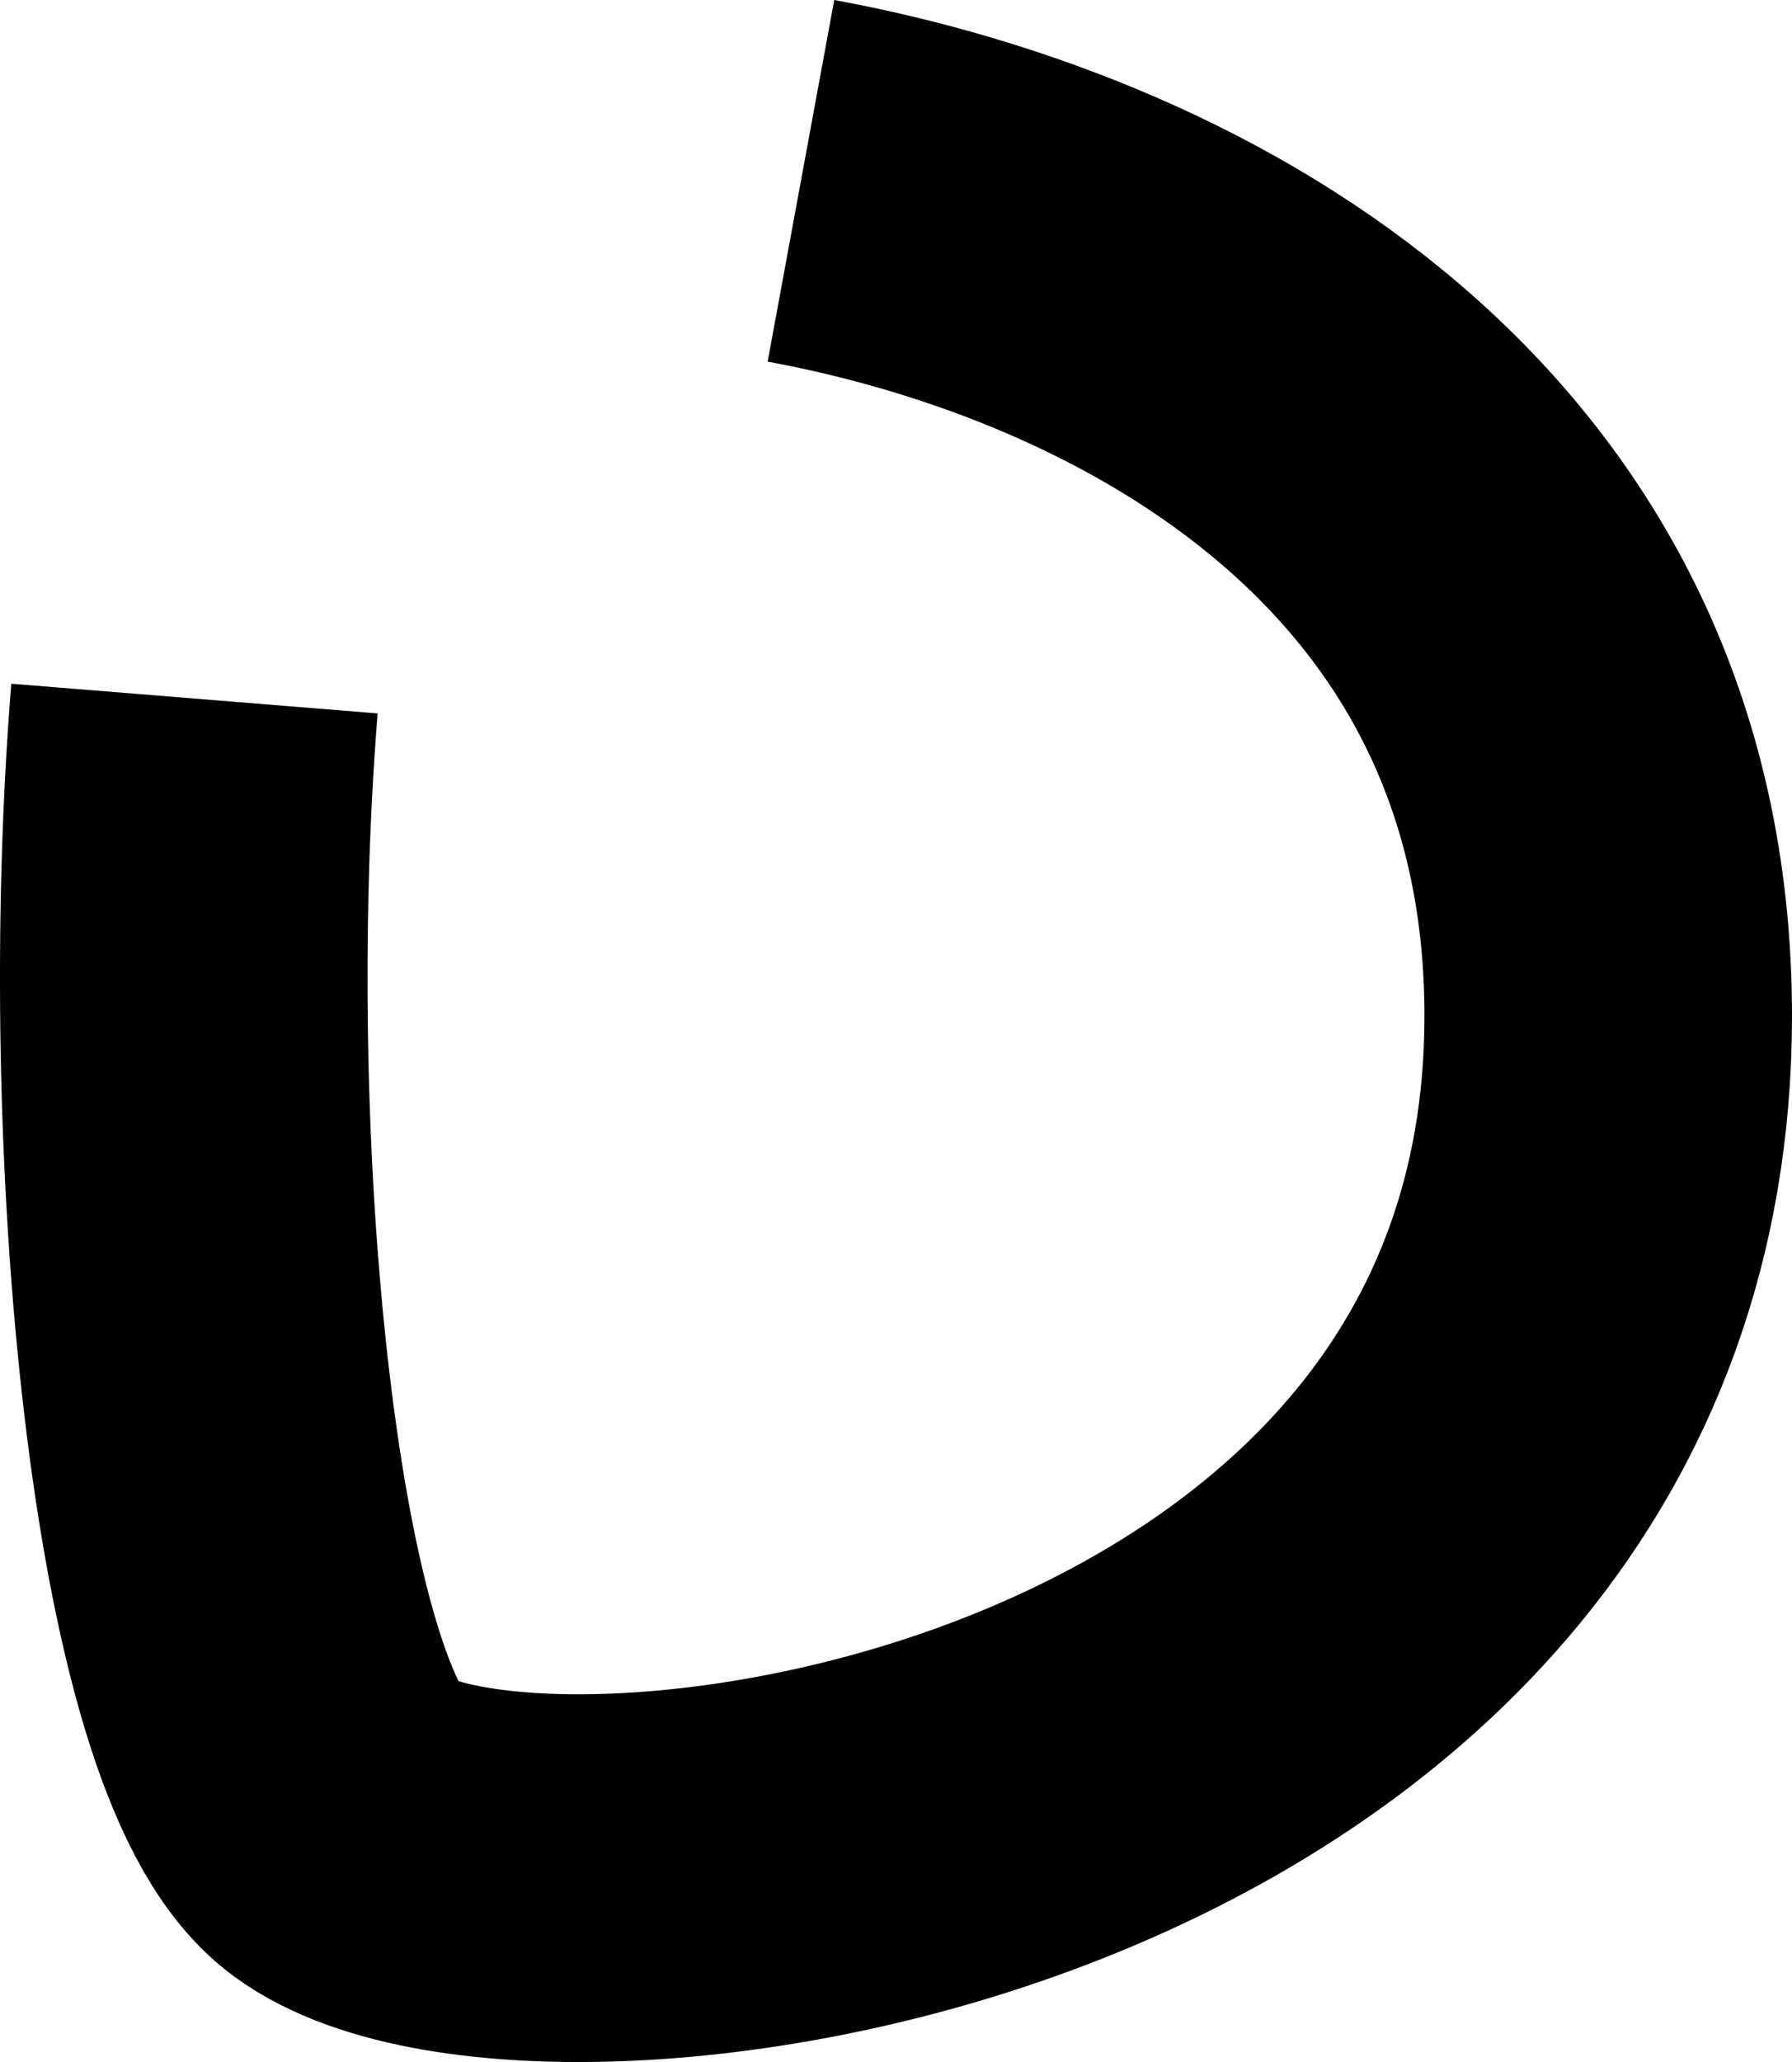 <?xml version="1.0" encoding="utf-8"?>
<!-- Generator: Adobe Illustrator 16.0.0, SVG Export Plug-In . SVG Version: 6.00 Build 0)  -->
<!DOCTYPE svg PUBLIC "-//W3C//DTD SVG 1.1//EN" "http://www.w3.org/Graphics/SVG/1.1/DTD/svg11.dtd">
<svg version="1.1" id="Layer_1" xmlns="http://www.w3.org/2000/svg" xmlns:xlink="http://www.w3.org/1999/xlink" x="0px" y="0px"
	 width="43.881px" height="50.463px" viewBox="0.5 0.575 43.881 50.463" enable-background="new 0.5 0.575 43.881 50.463"
	 xml:space="preserve">
<title>Group</title>
<desc>Created with Sketch.</desc>
<g id="Logo" transform="translate(-136, -167)">
	<g id="Group" transform="translate(141, 172)">
		<path id="Path-2" fill="none" stroke="#000000" stroke-width="9" d="M0.262,12.671c-0.881,10.878,0.49,25.339,3.627,27.642
			c4.876,3.58,30.992,0,30.992-19.875C34.881,7.546,24.151,1.665,15.113,0"/>
	</g>
</g>
</svg>
